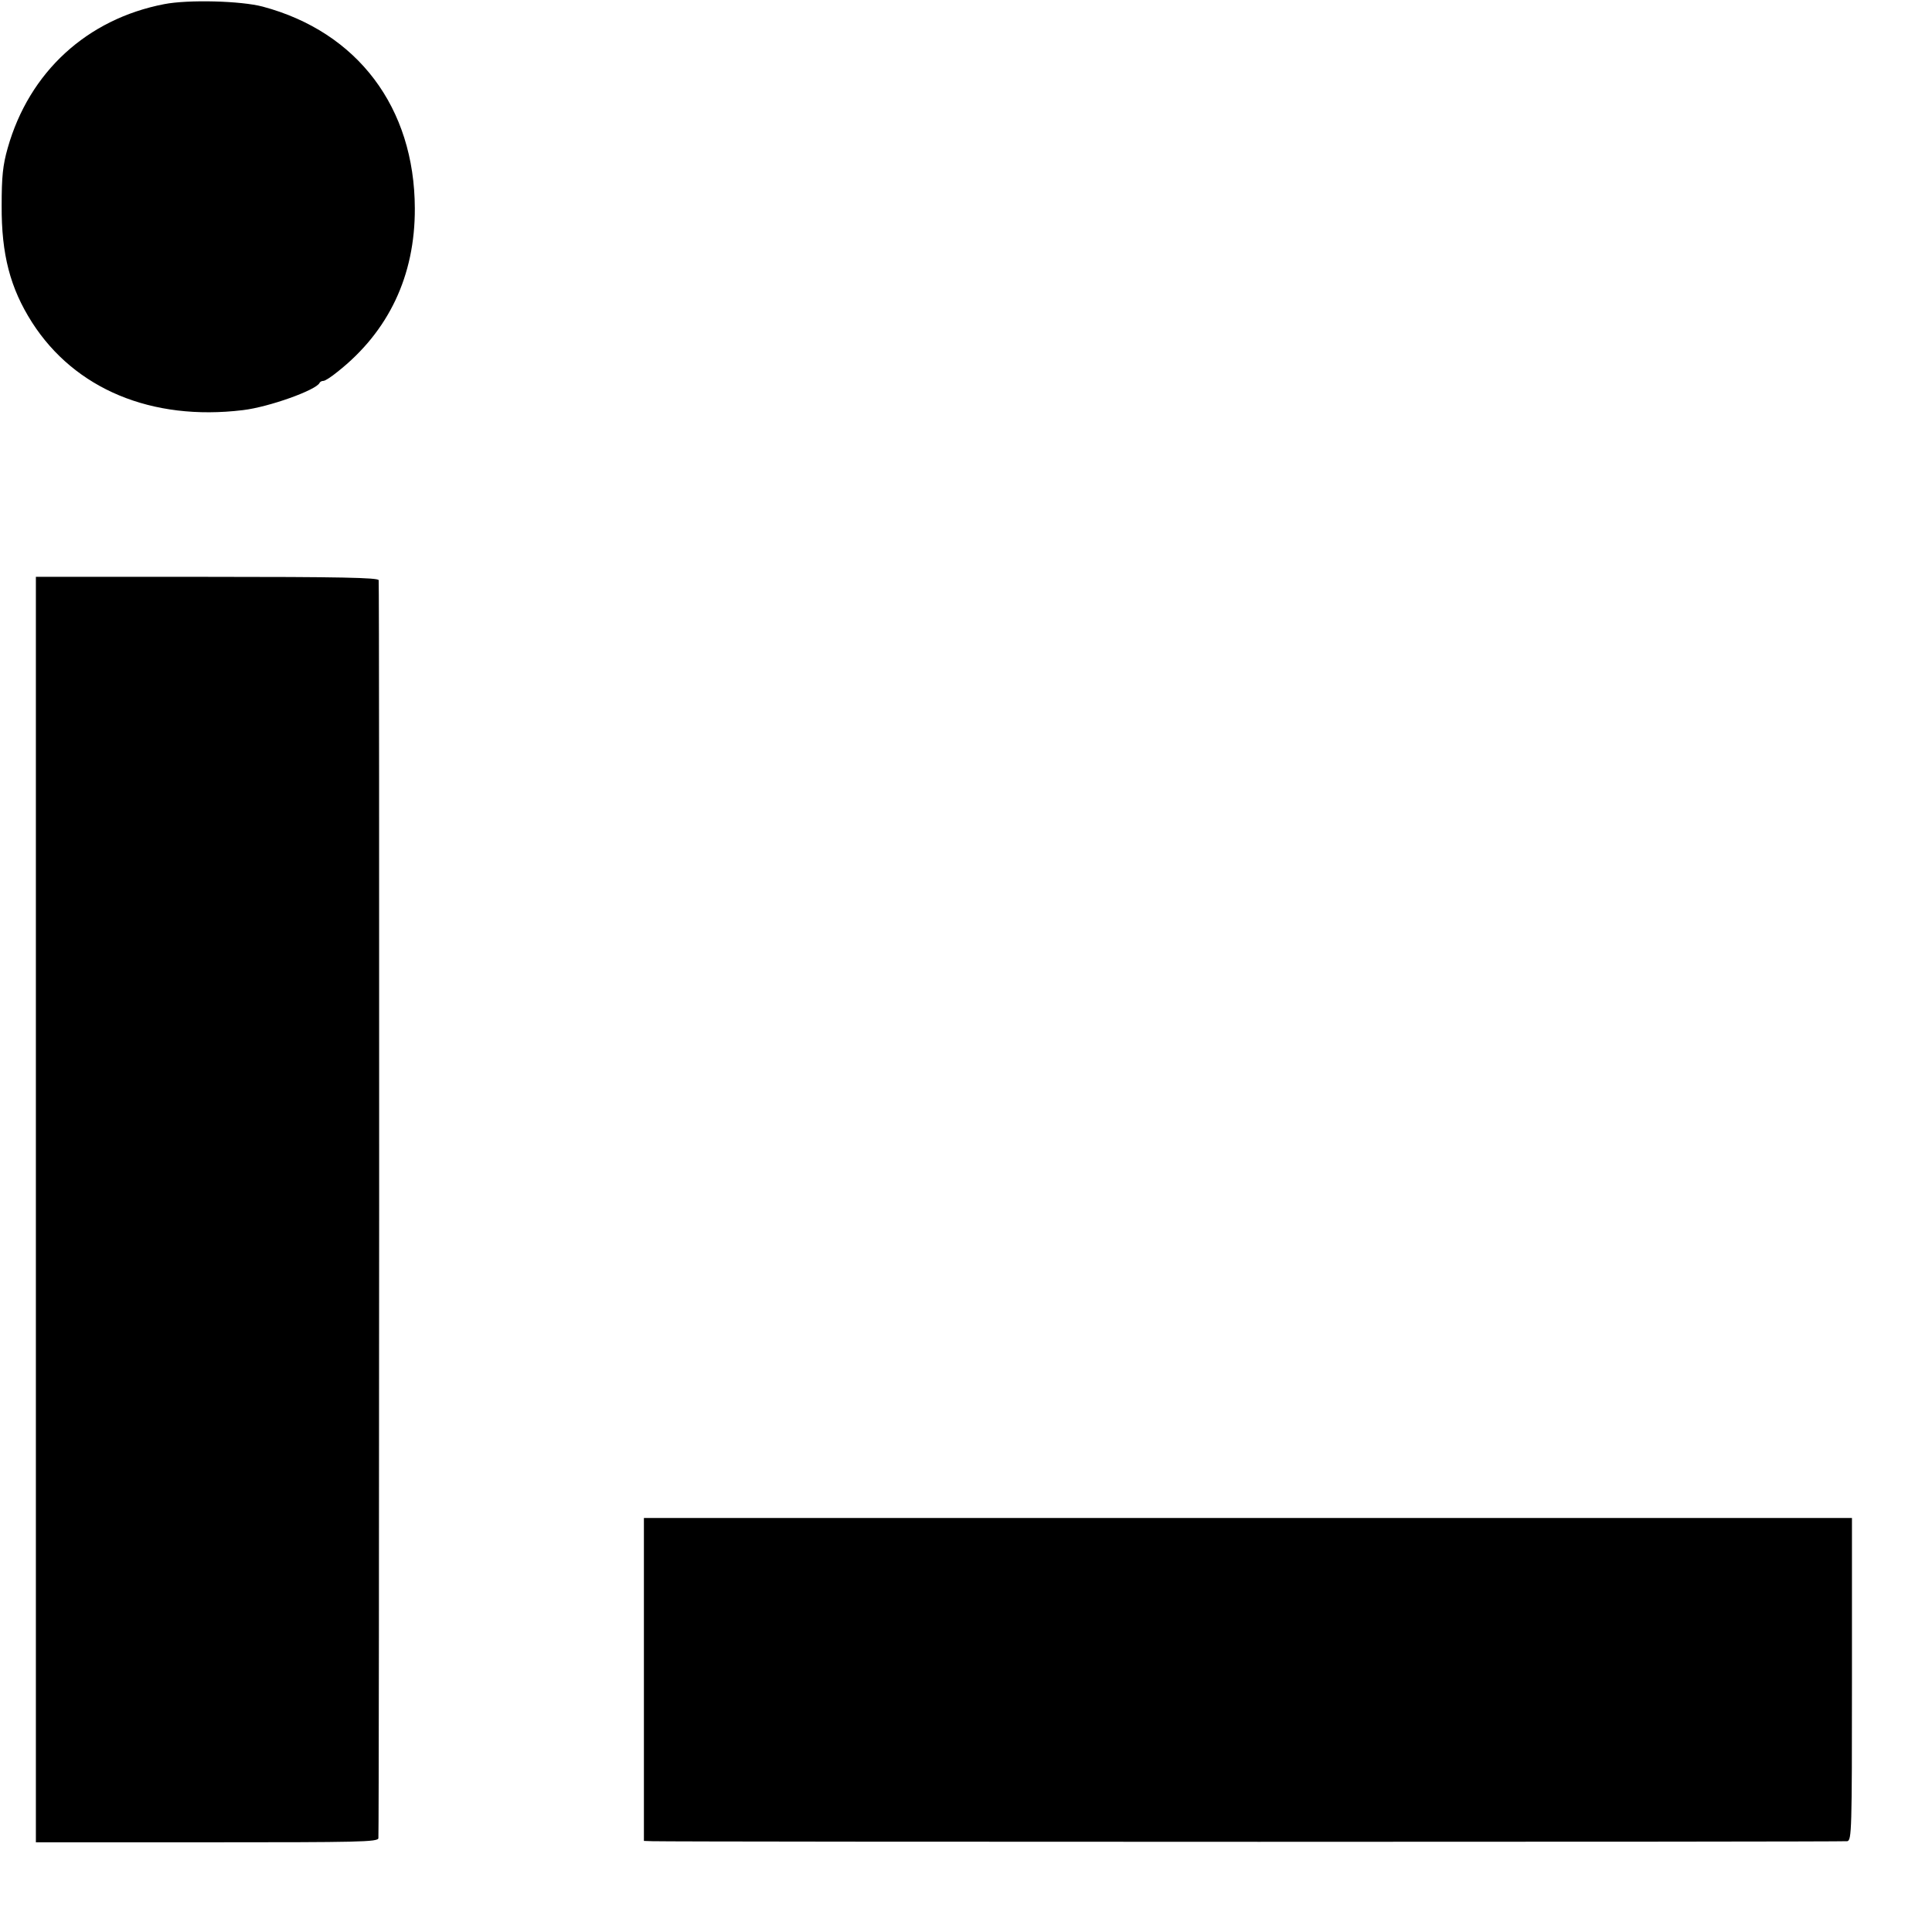 <?xml version="1.0" standalone="no"?>
<!DOCTYPE svg PUBLIC "-//W3C//DTD SVG 20010904//EN"
 "http://www.w3.org/TR/2001/REC-SVG-20010904/DTD/svg10.dtd">
<svg version="1.0" xmlns="http://www.w3.org/2000/svg"
 width="700pt" height="700pt" viewBox="0 0 700 700"
 preserveAspectRatio="xMidYMid meet">
<g transform="translate(0,700) scale(0.1,-0.1)"
fill="#000000" stroke="none">
<path d="M595 6985 c-280 -54 -489 -246 -567 -521 -18 -63 -22 -105 -22 -209
-1 -177 31 -299 110 -423 155 -242 434 -358 764 -318 94 11 267 73 278 99 2 4
8 7 14 7 6 0 29 15 51 33 185 146 281 348 280 592 -1 365 -207 639 -551 731
-79 21 -270 26 -357 9z"/>
<path d="M130 2617 l0 -2292 620 0 c549 0 620 1 621 15 3 49 4 4547 1 4558 -3
9 -137 12 -623 12 l-619 0 0 -2293z"/>
<path d="M2333 915 l0 -585 31 -1 c103 -3 4314 -3 4329 0 16 3 17 39 17 587
l0 584 -2188 0 -2189 0 0 -585z"/>
</g>
</svg>
